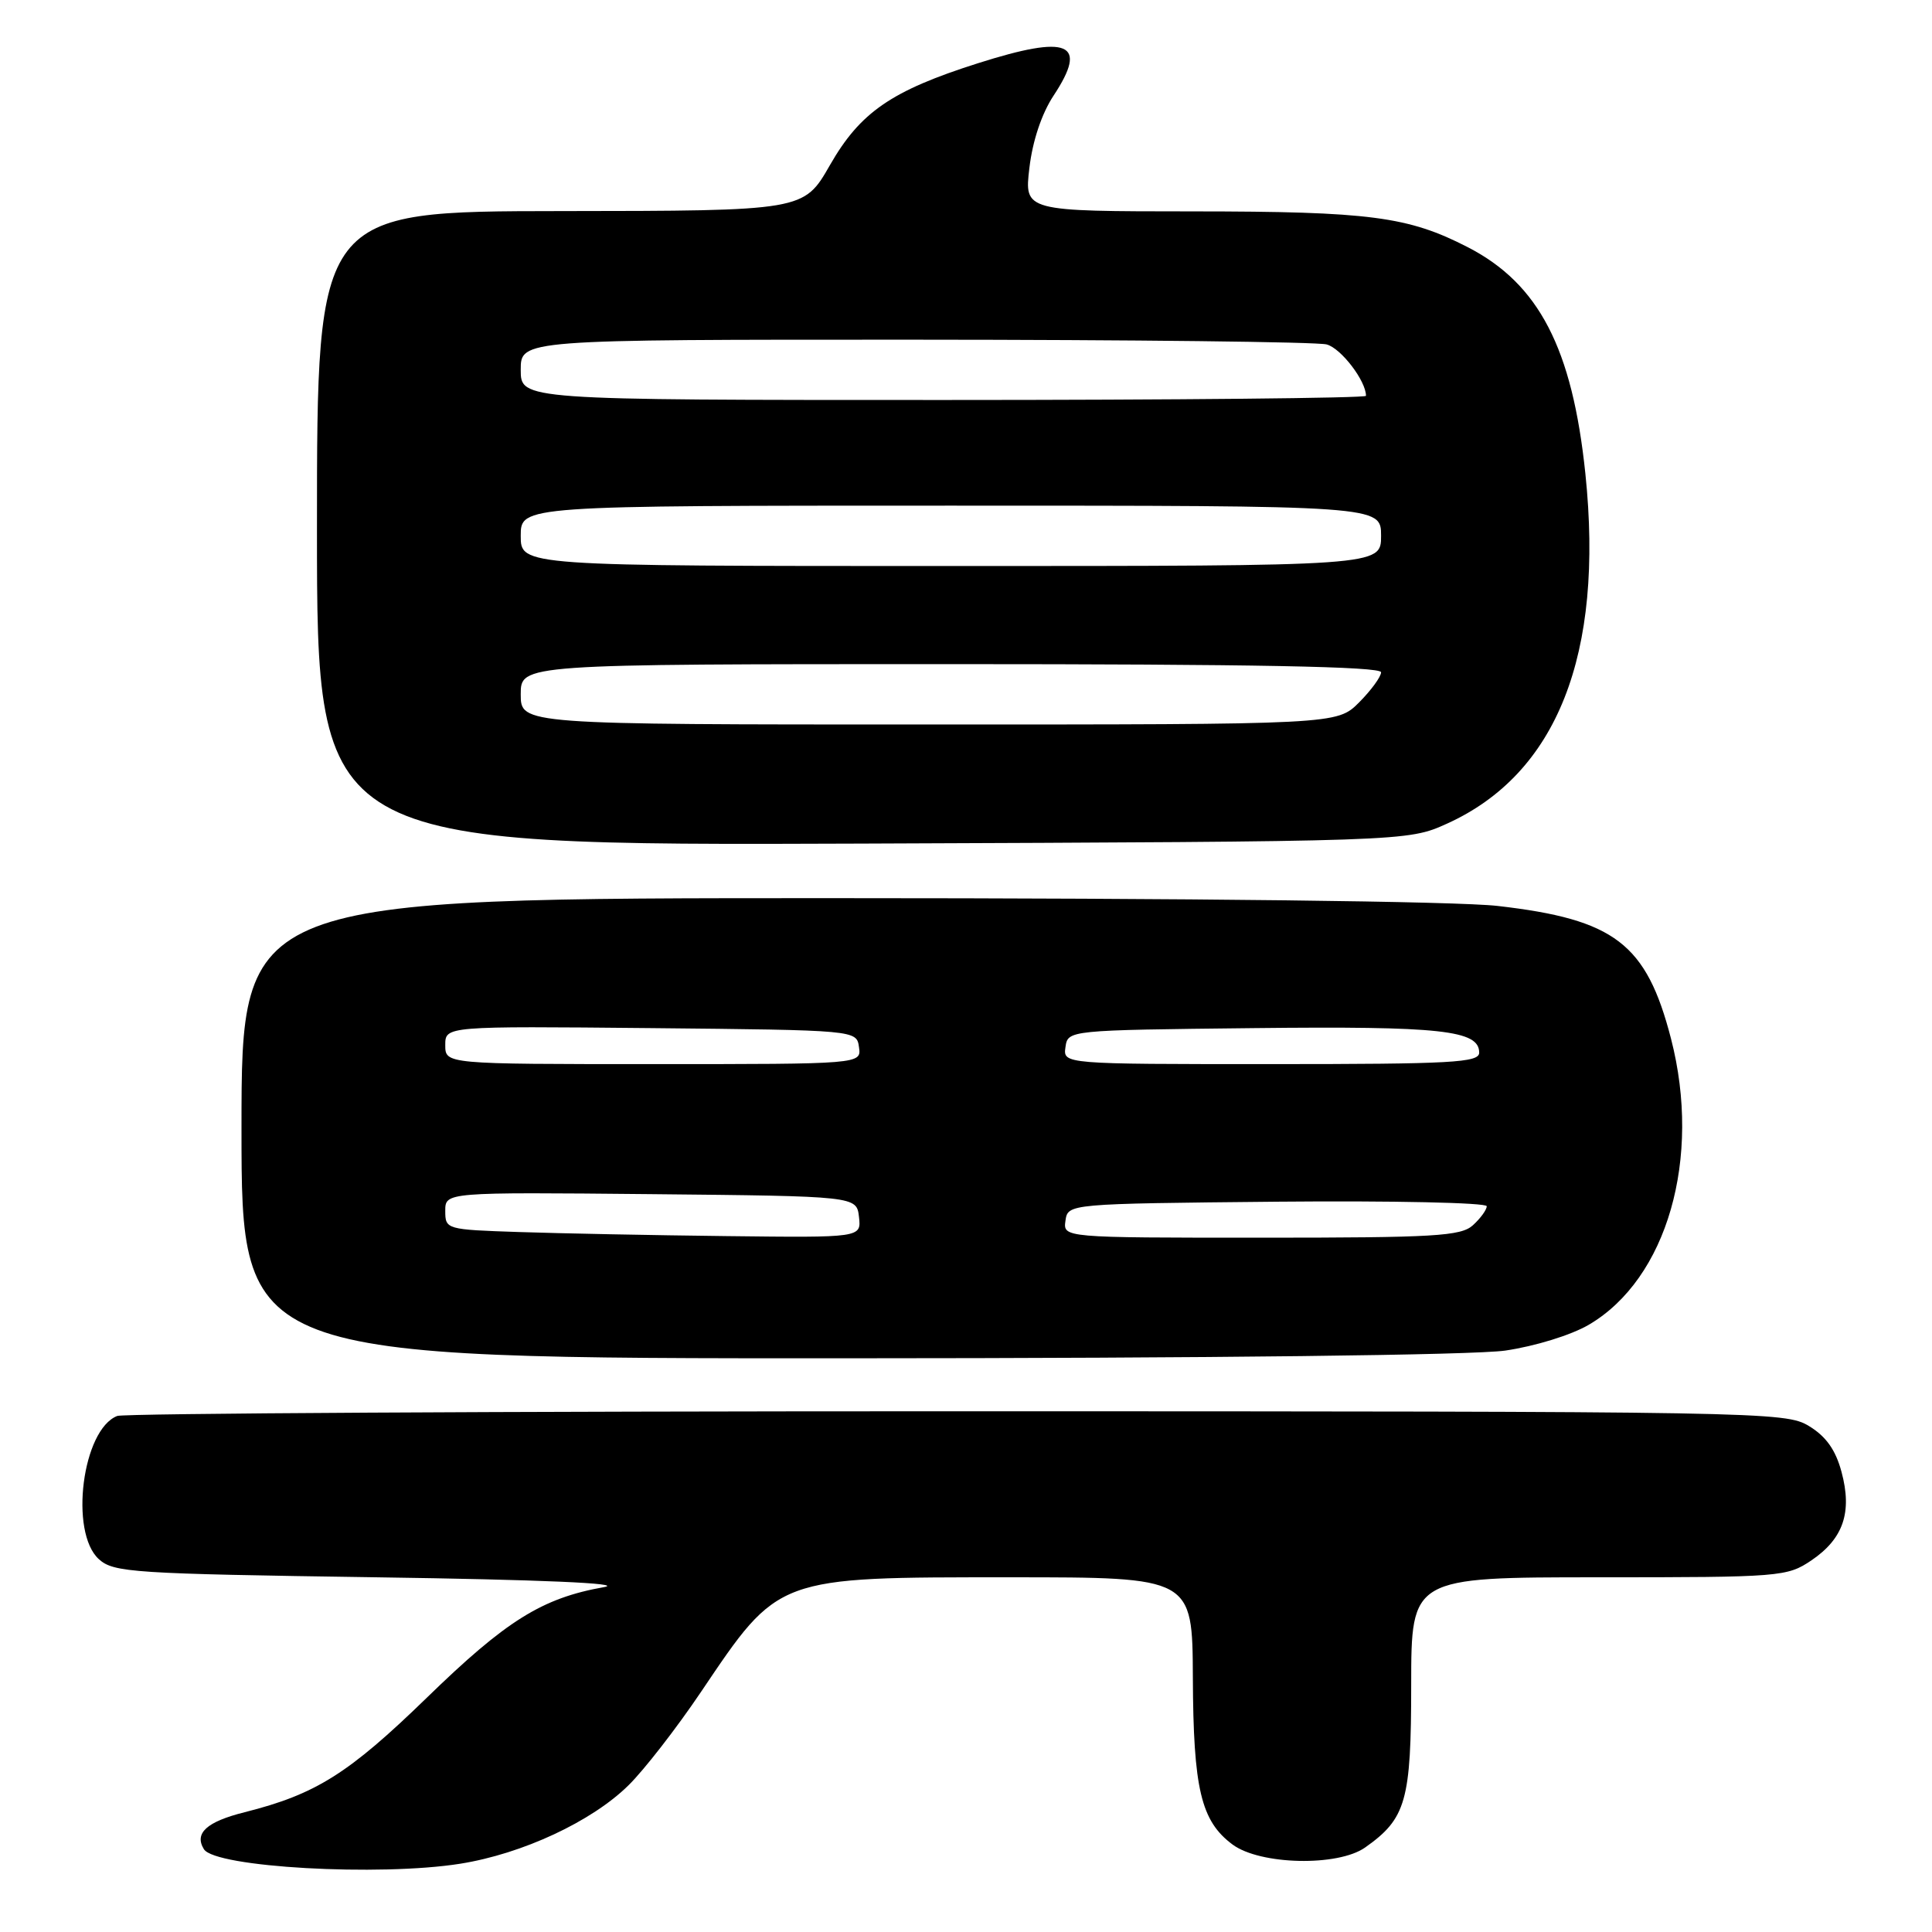 <?xml version="1.0" encoding="UTF-8" standalone="no"?>
<!DOCTYPE svg PUBLIC "-//W3C//DTD SVG 1.1//EN" "http://www.w3.org/Graphics/SVG/1.1/DTD/svg11.dtd" >
<svg xmlns="http://www.w3.org/2000/svg" xmlns:xlink="http://www.w3.org/1999/xlink" version="1.1" viewBox="0 0 256 256">
 <g >
 <path fill="currentColor"
d=" M 61.00 246.95 C 69.22 245.64 78.41 241.36 83.27 236.57 C 85.34 234.54 89.67 228.96 92.89 224.18 C 103.25 208.82 102.76 209.00 133.97 209.00 C 158.00 209.00 158.00 209.00 158.06 222.25 C 158.12 237.03 159.13 241.30 163.32 244.41 C 166.98 247.12 177.28 247.35 180.89 244.80 C 186.32 240.97 186.99 238.62 186.99 223.25 C 187.00 209.00 187.00 209.00 211.85 209.00 C 235.97 209.00 236.80 208.93 240.03 206.75 C 244.26 203.88 245.45 200.38 244.01 195.03 C 243.23 192.12 241.96 190.33 239.70 188.96 C 236.58 187.06 233.81 187.01 126.83 187.00 C 66.51 187.00 16.44 187.28 15.54 187.62 C 10.91 189.40 9.16 203.02 13.10 206.60 C 15.06 208.37 17.58 208.53 49.85 209.00 C 71.62 209.31 82.84 209.80 80.04 210.30 C 71.82 211.76 67.08 214.72 56.54 224.97 C 46.18 235.03 41.85 237.75 32.41 240.13 C 27.38 241.39 25.71 242.91 27.02 245.03 C 28.50 247.43 50.27 248.66 61.00 246.95 Z  M 199.45 178.96 C 203.41 178.38 208.18 176.91 210.52 175.54 C 220.90 169.46 225.50 153.47 221.42 137.64 C 218.16 125.03 213.97 121.82 198.43 120.04 C 193.09 119.43 157.86 119.01 110.75 119.01 C 32.00 119.00 32.00 119.00 32.00 149.50 C 32.00 180.00 32.00 180.00 112.25 179.98 C 160.63 179.97 195.26 179.56 199.45 178.96 Z  M 191.73 109.14 C 206.31 102.54 212.56 86.73 210.07 62.76 C 208.34 46.14 203.91 37.61 194.50 32.76 C 186.60 28.69 181.53 28.02 158.11 28.01 C 135.72 28.00 135.72 28.00 136.40 22.25 C 136.82 18.67 138.03 15.05 139.61 12.66 C 144.24 5.65 141.66 4.54 129.58 8.38 C 118.12 12.02 113.99 14.86 109.97 21.88 C 106.50 27.94 106.50 27.94 74.25 27.97 C 42.00 28.00 42.00 28.00 42.00 70.03 C 42.00 112.05 42.00 112.05 114.25 111.78 C 186.50 111.50 186.50 111.50 191.73 109.14 Z  M 68.75 163.25 C 59.13 162.93 59.00 162.90 59.00 160.45 C 59.00 157.97 59.00 157.97 86.25 158.23 C 113.50 158.50 113.50 158.50 113.82 161.25 C 114.13 164.00 114.13 164.00 96.32 163.79 C 86.52 163.68 74.11 163.43 68.75 163.25 Z  M 141.18 161.75 C 141.50 159.50 141.50 159.50 169.25 159.23 C 184.51 159.09 197.00 159.36 197.00 159.83 C 197.00 160.30 196.18 161.43 195.17 162.35 C 193.57 163.80 190.12 164.00 167.10 164.00 C 140.86 164.00 140.86 164.00 141.18 161.75 Z  M 59.00 138.48 C 59.00 135.97 59.00 135.97 86.25 136.23 C 113.50 136.50 113.50 136.50 113.82 138.75 C 114.14 141.00 114.14 141.00 86.57 141.00 C 59.00 141.00 59.00 141.00 59.00 138.48 Z  M 141.18 138.75 C 141.50 136.50 141.50 136.50 166.14 136.23 C 190.98 135.96 196.00 136.51 196.00 139.48 C 196.00 140.80 192.47 141.00 168.43 141.00 C 140.86 141.00 140.86 141.00 141.18 138.75 Z  M 69.00 92.00 C 69.00 88.00 69.00 88.00 126.00 88.00 C 166.05 88.00 183.00 88.32 183.00 89.08 C 183.00 89.67 181.68 91.47 180.08 93.08 C 177.15 96.00 177.15 96.00 123.08 96.00 C 69.00 96.00 69.00 96.00 69.00 92.00 Z  M 69.00 71.00 C 69.00 67.00 69.00 67.00 126.00 67.00 C 183.00 67.00 183.00 67.00 183.00 71.00 C 183.00 75.00 183.00 75.00 126.00 75.00 C 69.00 75.00 69.00 75.00 69.00 71.00 Z  M 69.00 49.00 C 69.00 45.00 69.00 45.00 121.25 45.01 C 149.99 45.02 174.53 45.30 175.79 45.64 C 177.70 46.15 181.00 50.47 181.00 52.45 C 181.00 52.75 155.80 53.00 125.00 53.00 C 69.00 53.00 69.00 53.00 69.00 49.00 Z "/>
</g>
</svg>